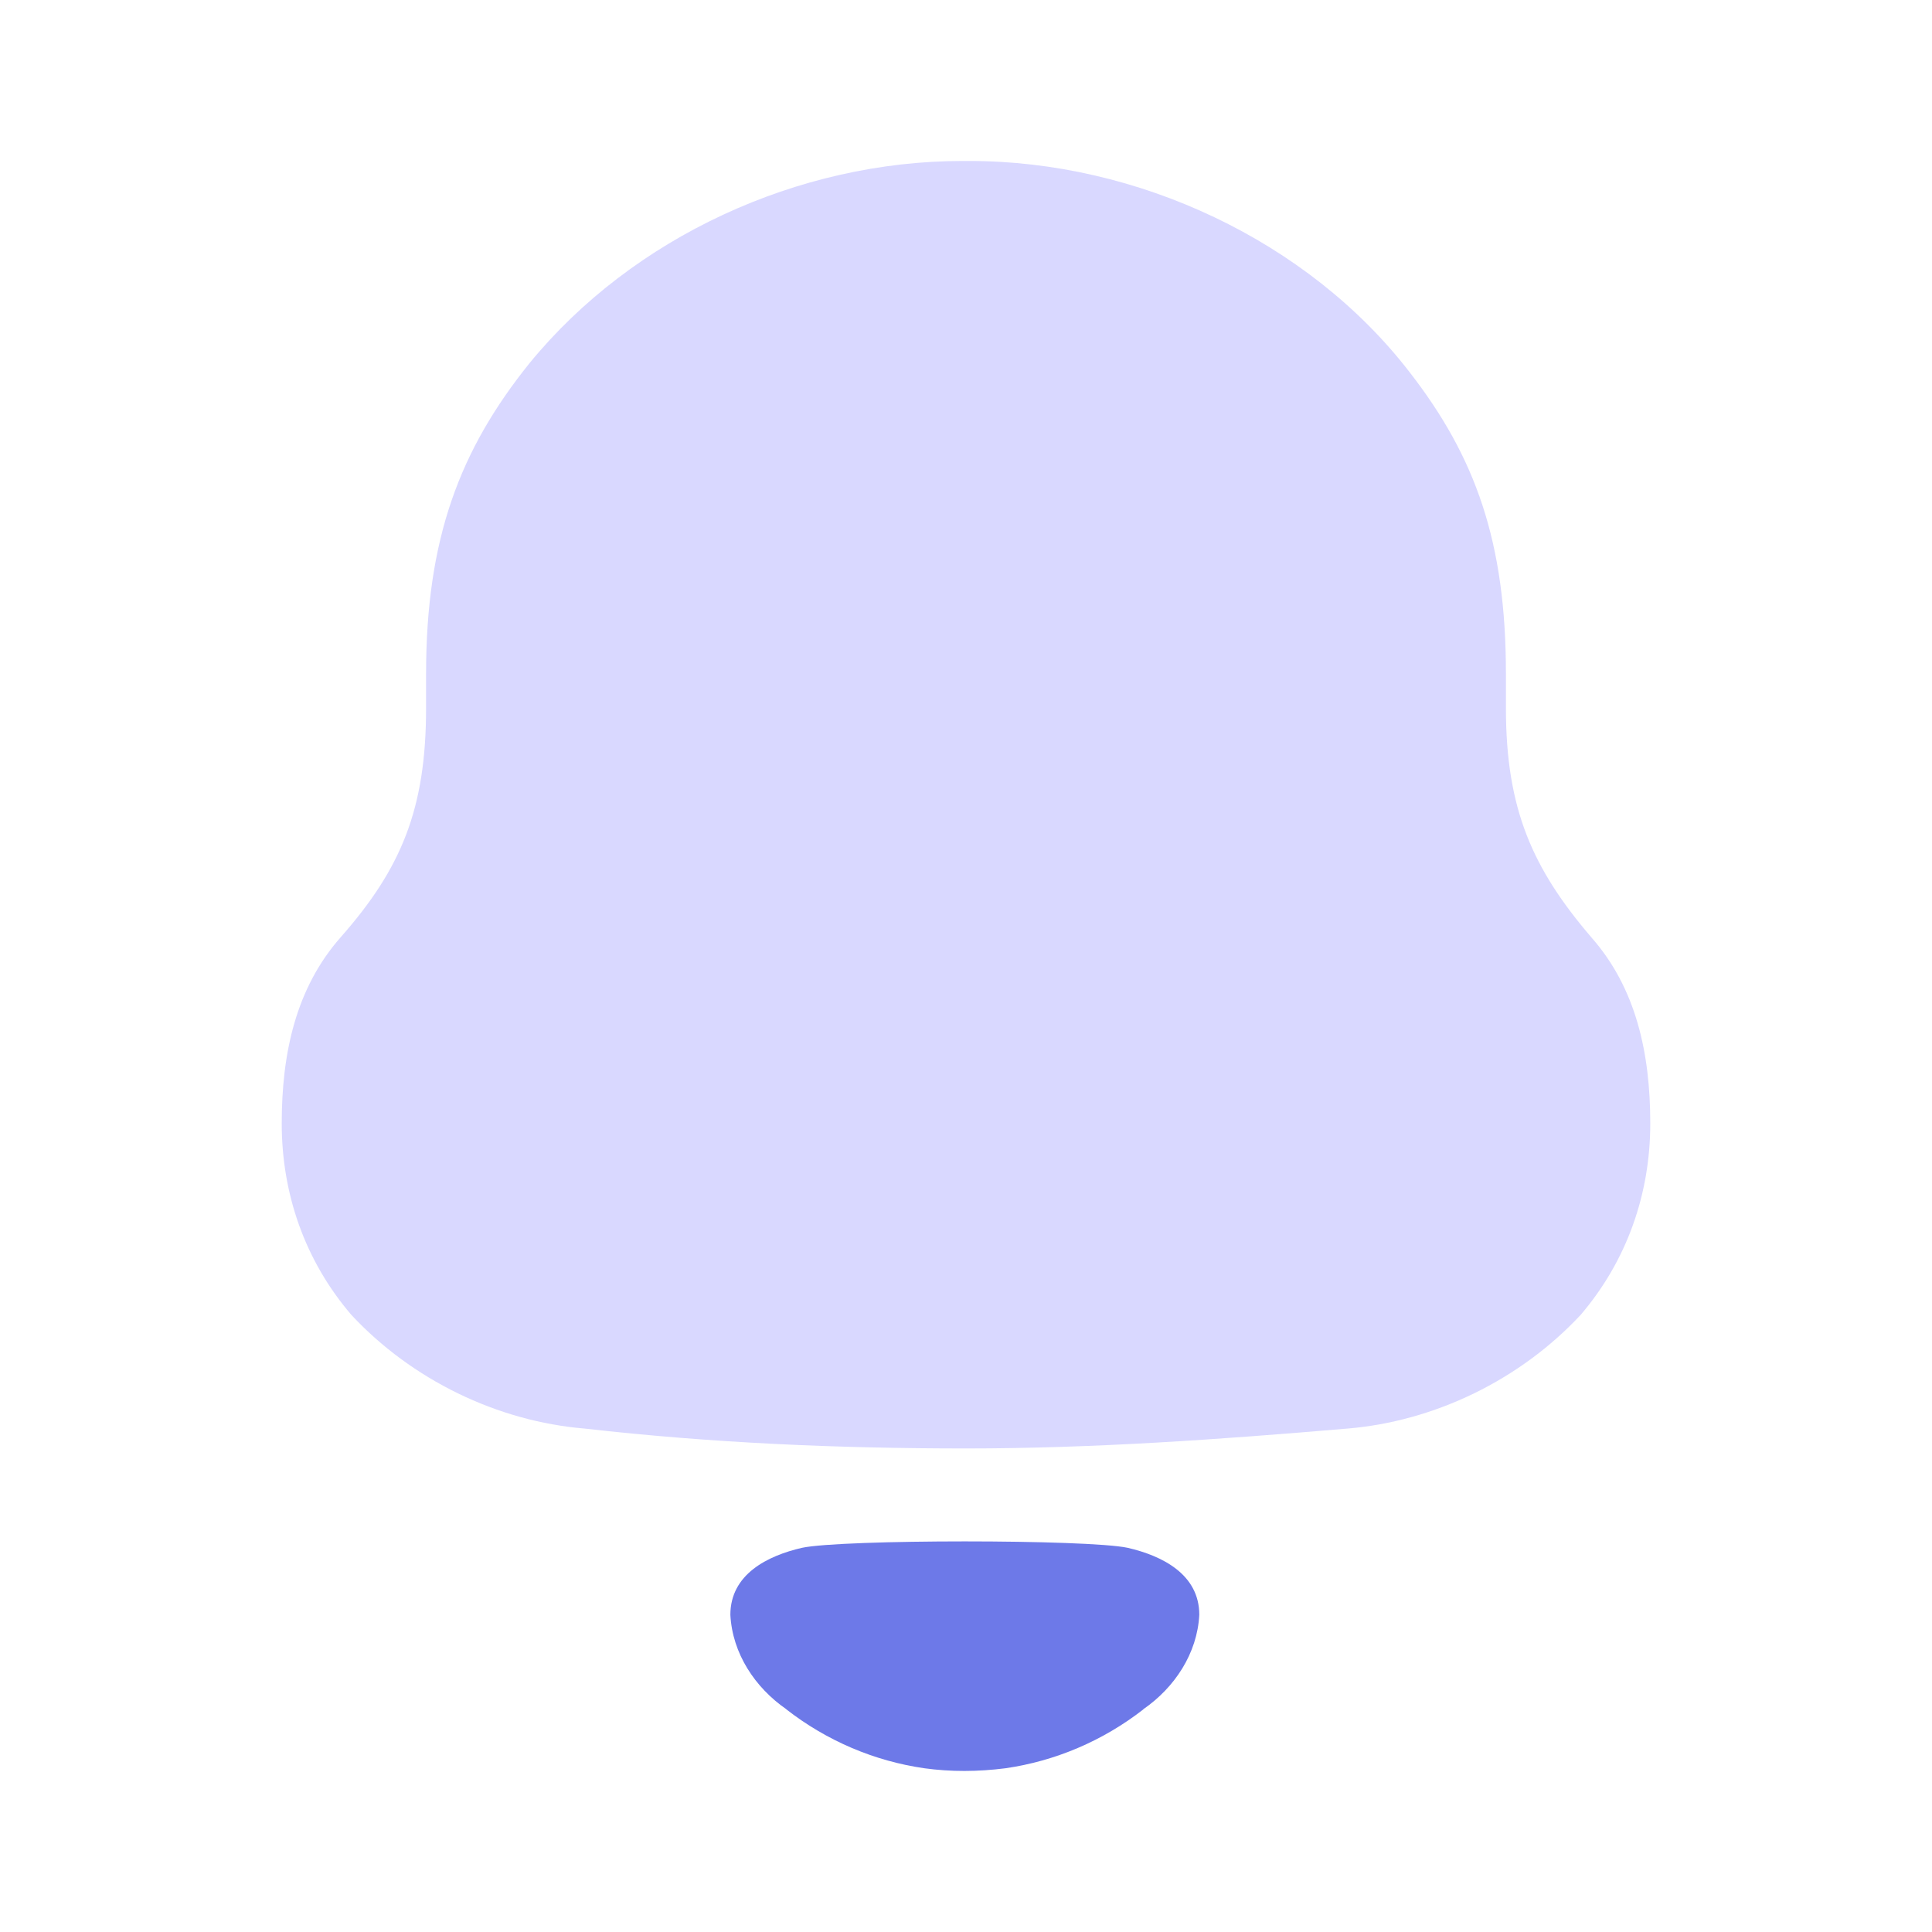 <svg width="28" height="28" viewBox="0 0 28 28" fill="none" xmlns="http://www.w3.org/2000/svg">
<path d="M23.064 13.586C22.212 12.591 21.825 11.728 21.825 10.263V9.765C21.825 7.855 21.385 6.625 20.43 5.395C18.957 3.485 16.478 2.333 14.052 2.333H13.948C11.572 2.333 9.171 3.432 7.673 5.265C6.665 6.519 6.175 7.803 6.175 9.765V10.263C6.175 11.728 5.813 12.591 4.935 13.586C4.29 14.319 4.083 15.261 4.083 16.281C4.083 17.302 4.418 18.269 5.091 19.055C5.969 19.998 7.208 20.599 8.474 20.704C10.307 20.913 12.141 20.992 14.001 20.992C15.859 20.992 17.692 20.86 19.527 20.704C20.792 20.599 22.031 19.998 22.909 19.055C23.58 18.269 23.917 17.302 23.917 16.281C23.917 15.261 23.71 14.319 23.064 13.586Z" fill="#D9D8FF"/>
<path d="M16.343 22.432C15.76 22.308 12.206 22.308 11.623 22.432C11.124 22.547 10.585 22.815 10.585 23.403C10.614 23.963 10.942 24.458 11.397 24.772L11.396 24.773C11.984 25.231 12.674 25.523 13.396 25.627C13.781 25.68 14.173 25.678 14.572 25.627C15.293 25.523 15.983 25.231 16.571 24.773L16.569 24.772C17.024 24.458 17.352 23.963 17.381 23.403C17.381 22.815 16.842 22.547 16.343 22.432Z" fill="#6D79E8"/>
</svg>
